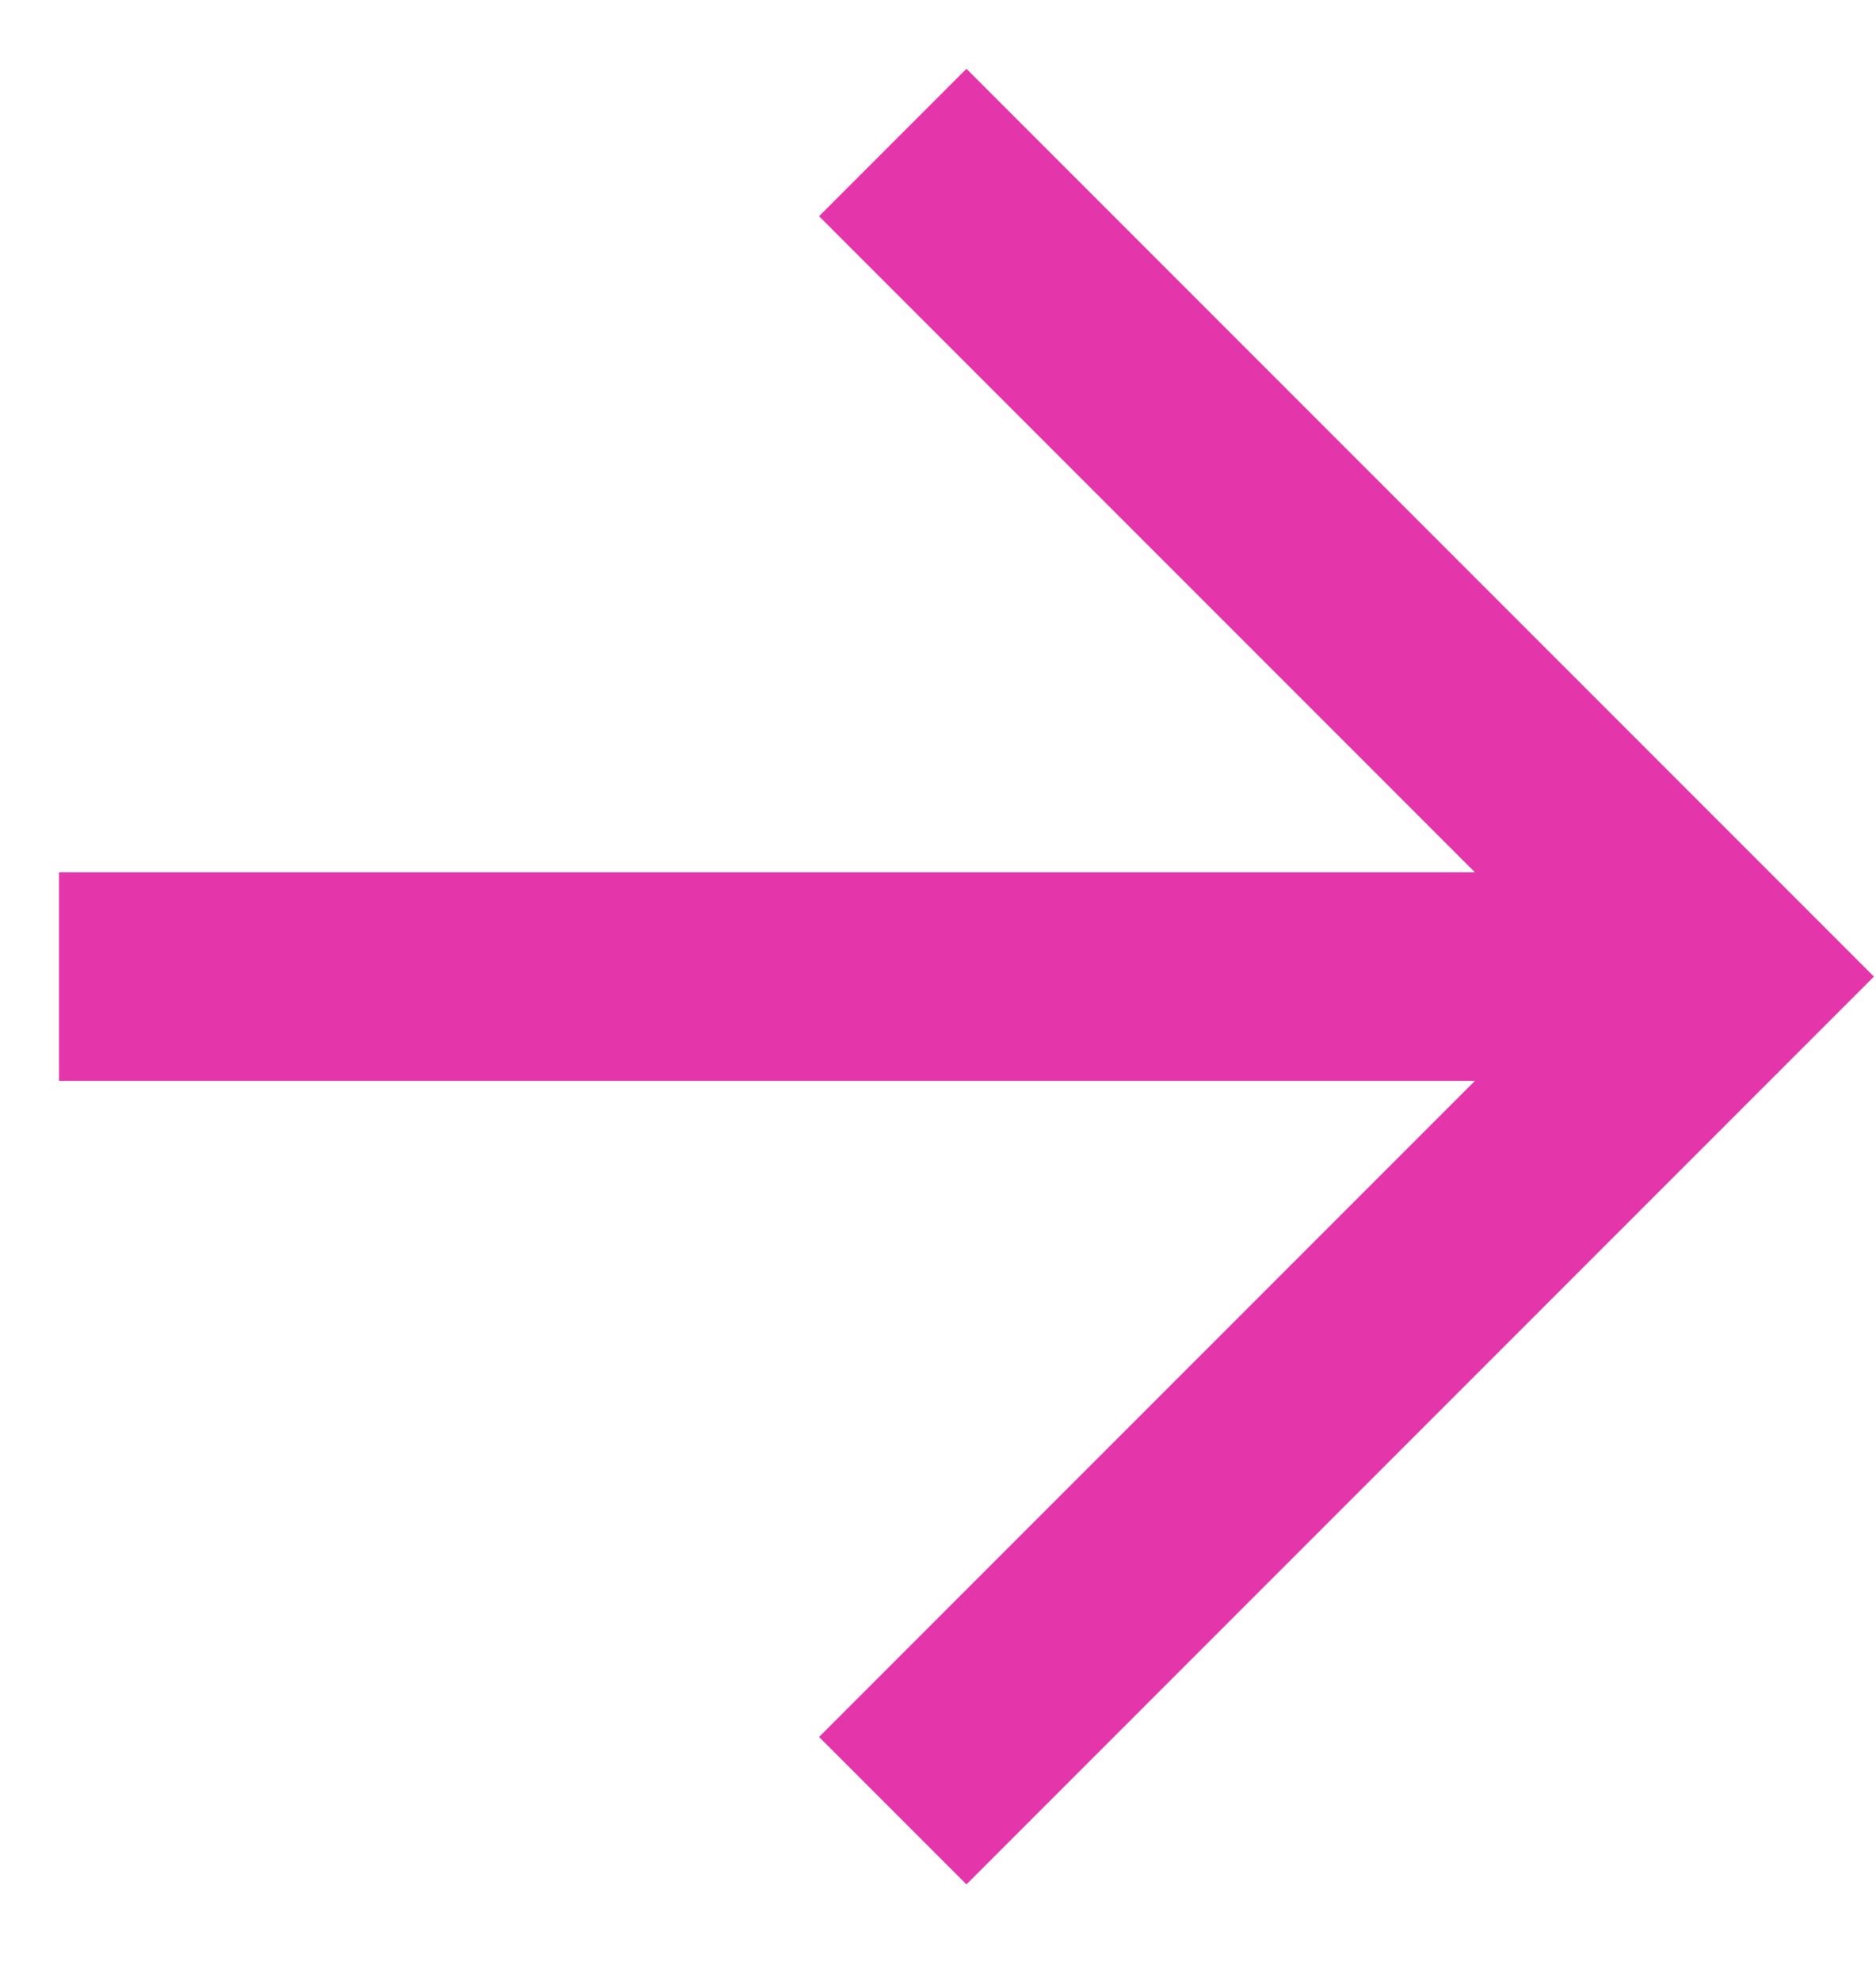 <svg width="18" height="19" viewBox="0 0 18 19" fill="none" xmlns="http://www.w3.org/2000/svg">
<path d="M7.859 2.074L14.152 8.367H0.566V10.367H14.152L7.859 16.66L9.273 18.074L17.98 9.367L9.273 0.66L7.859 2.074Z" fill="#E535AB"/>
</svg>
